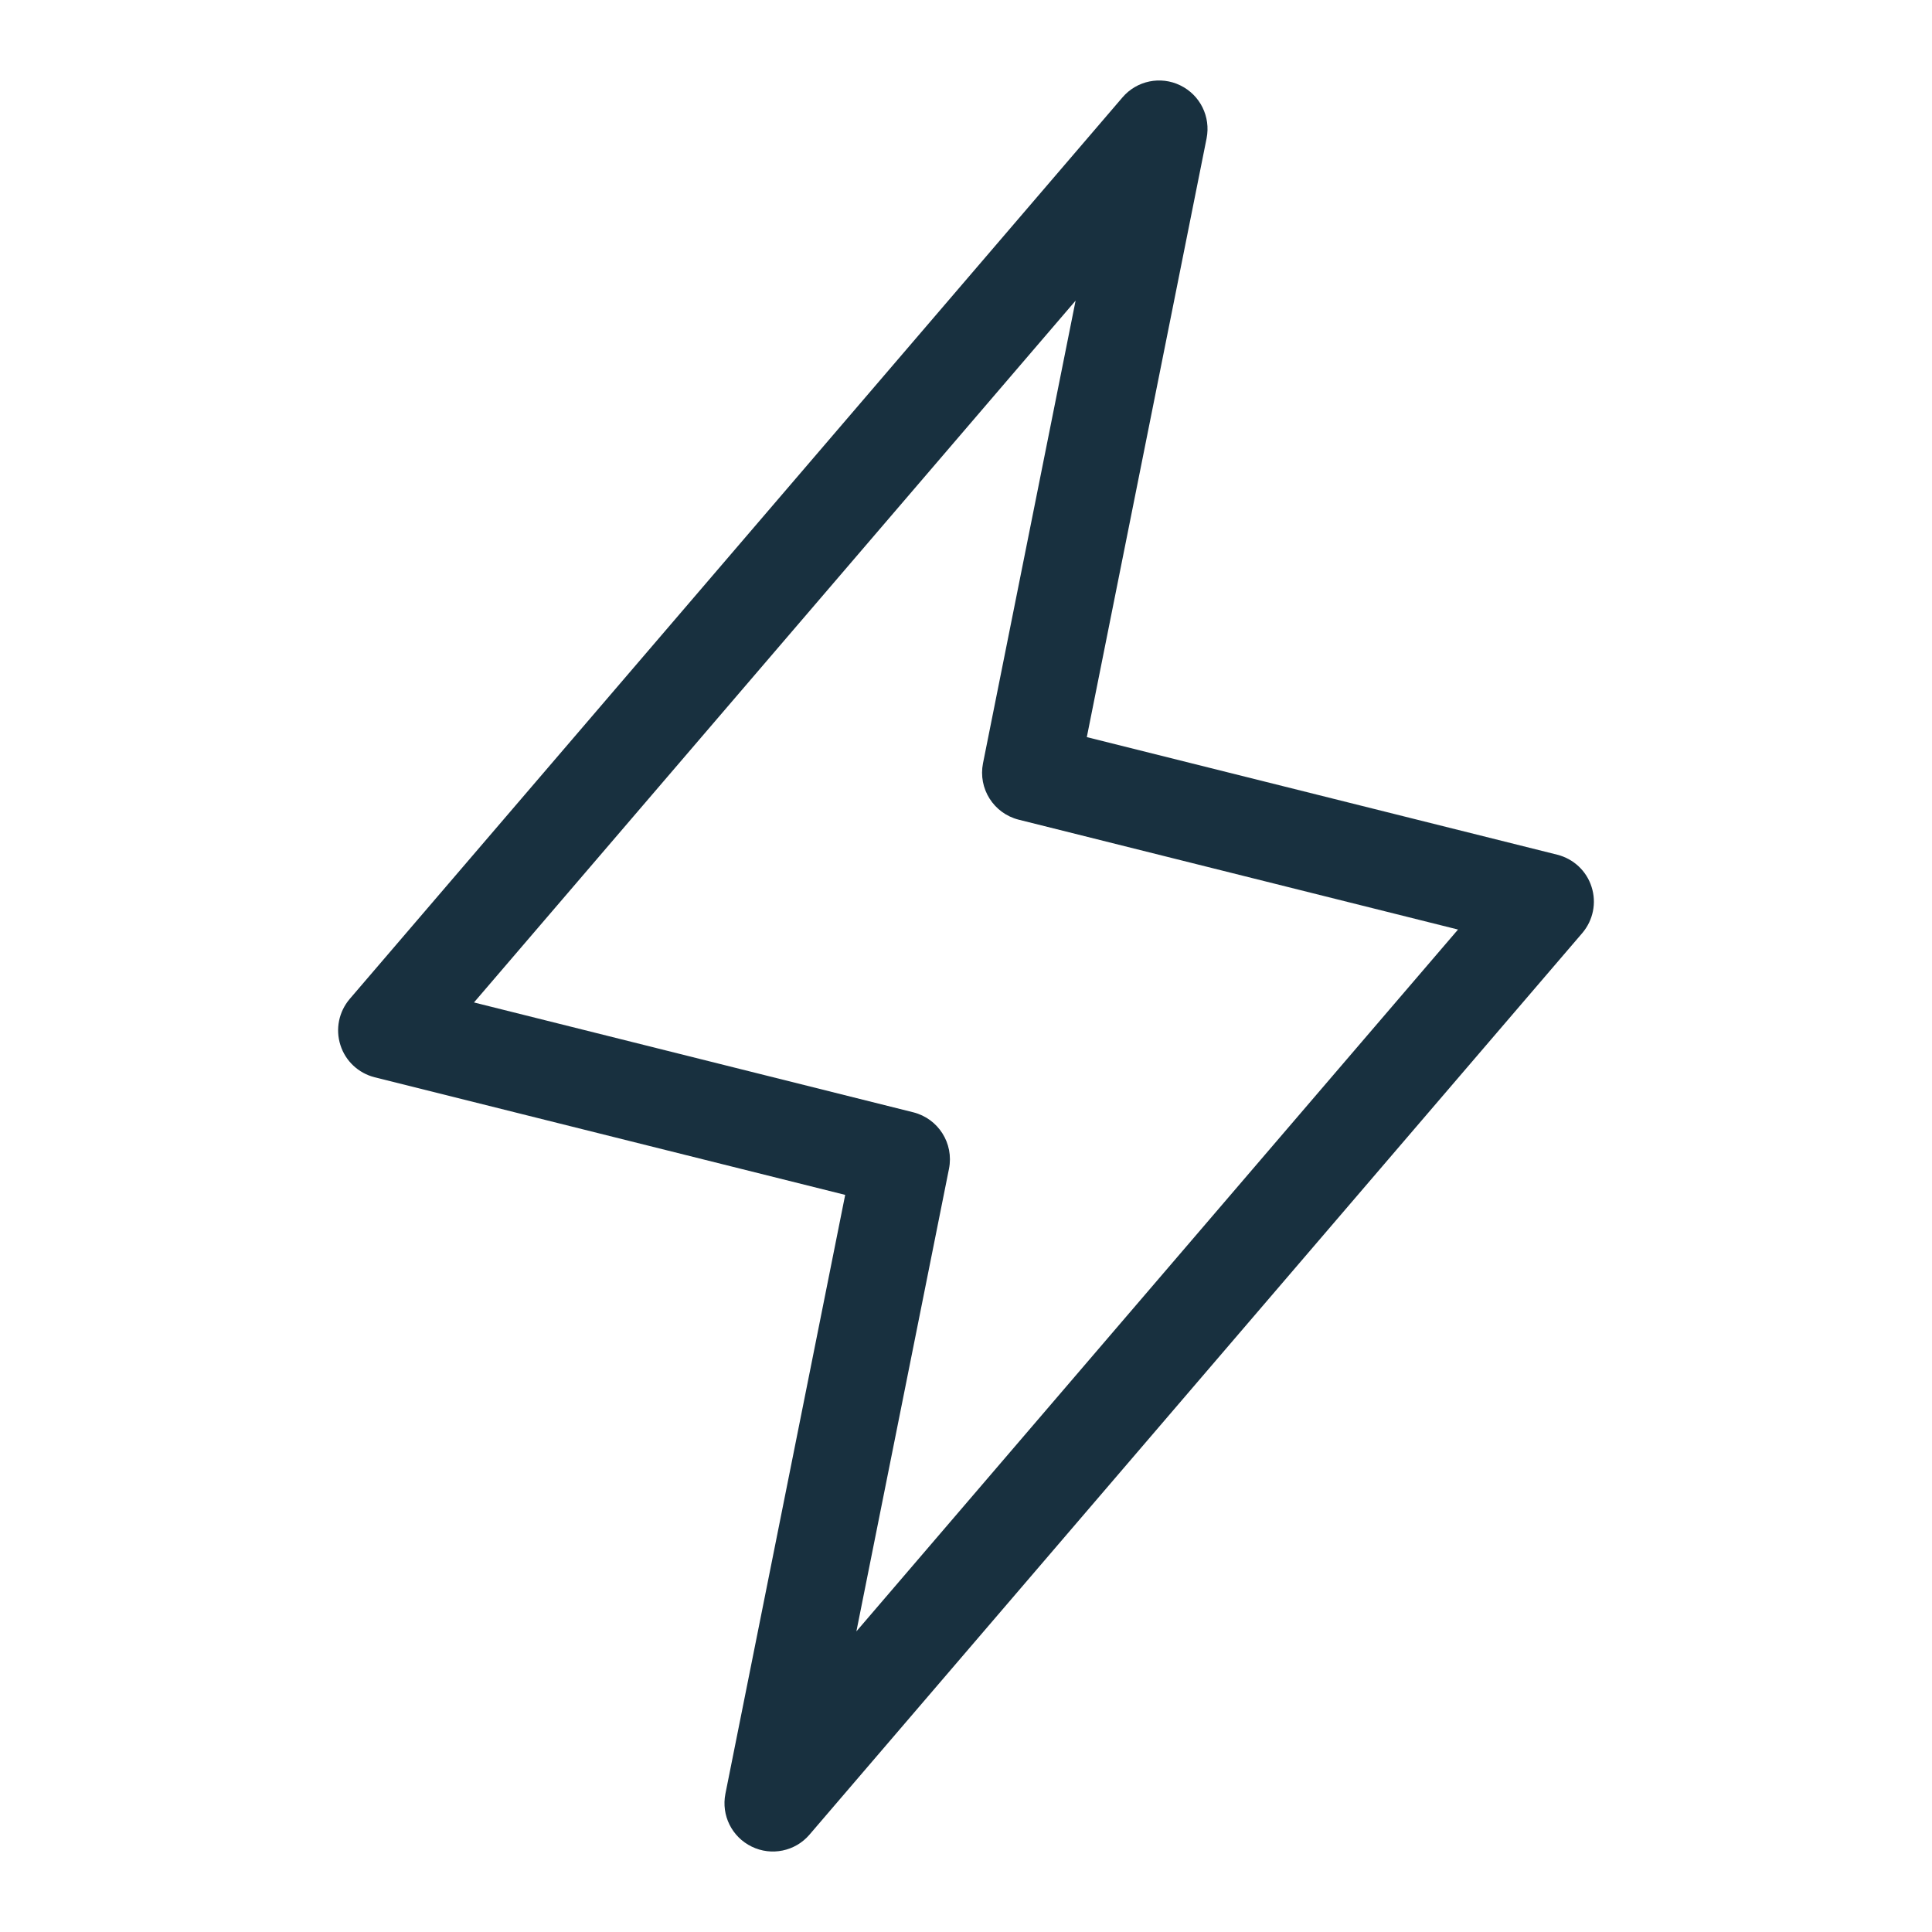 <svg width="15" height="15" viewBox="0 0 15 15" fill="none" xmlns="http://www.w3.org/2000/svg">
<path fill-rule="evenodd" clip-rule="evenodd" d="M9.164 0.663C9.318 0.738 9.401 0.906 9.368 1.074L8.438 5.723L12.091 6.636C12.217 6.668 12.318 6.762 12.357 6.886C12.397 7.01 12.369 7.145 12.285 7.244L6.285 14.244C6.174 14.374 5.989 14.412 5.836 14.337C5.682 14.262 5.599 14.094 5.632 13.927L6.562 9.277L2.909 8.364C2.783 8.332 2.682 8.238 2.643 8.114C2.603 7.99 2.631 7.855 2.715 7.756L8.715 0.756C8.826 0.626 9.011 0.588 9.164 0.663ZM3.68 7.783L7.091 8.636C7.285 8.685 7.407 8.877 7.368 9.074L6.649 12.666L11.32 7.217L7.909 6.364C7.715 6.315 7.593 6.123 7.632 5.926L8.351 2.334L3.68 7.783Z" fill="#18303F"/>
</svg>
